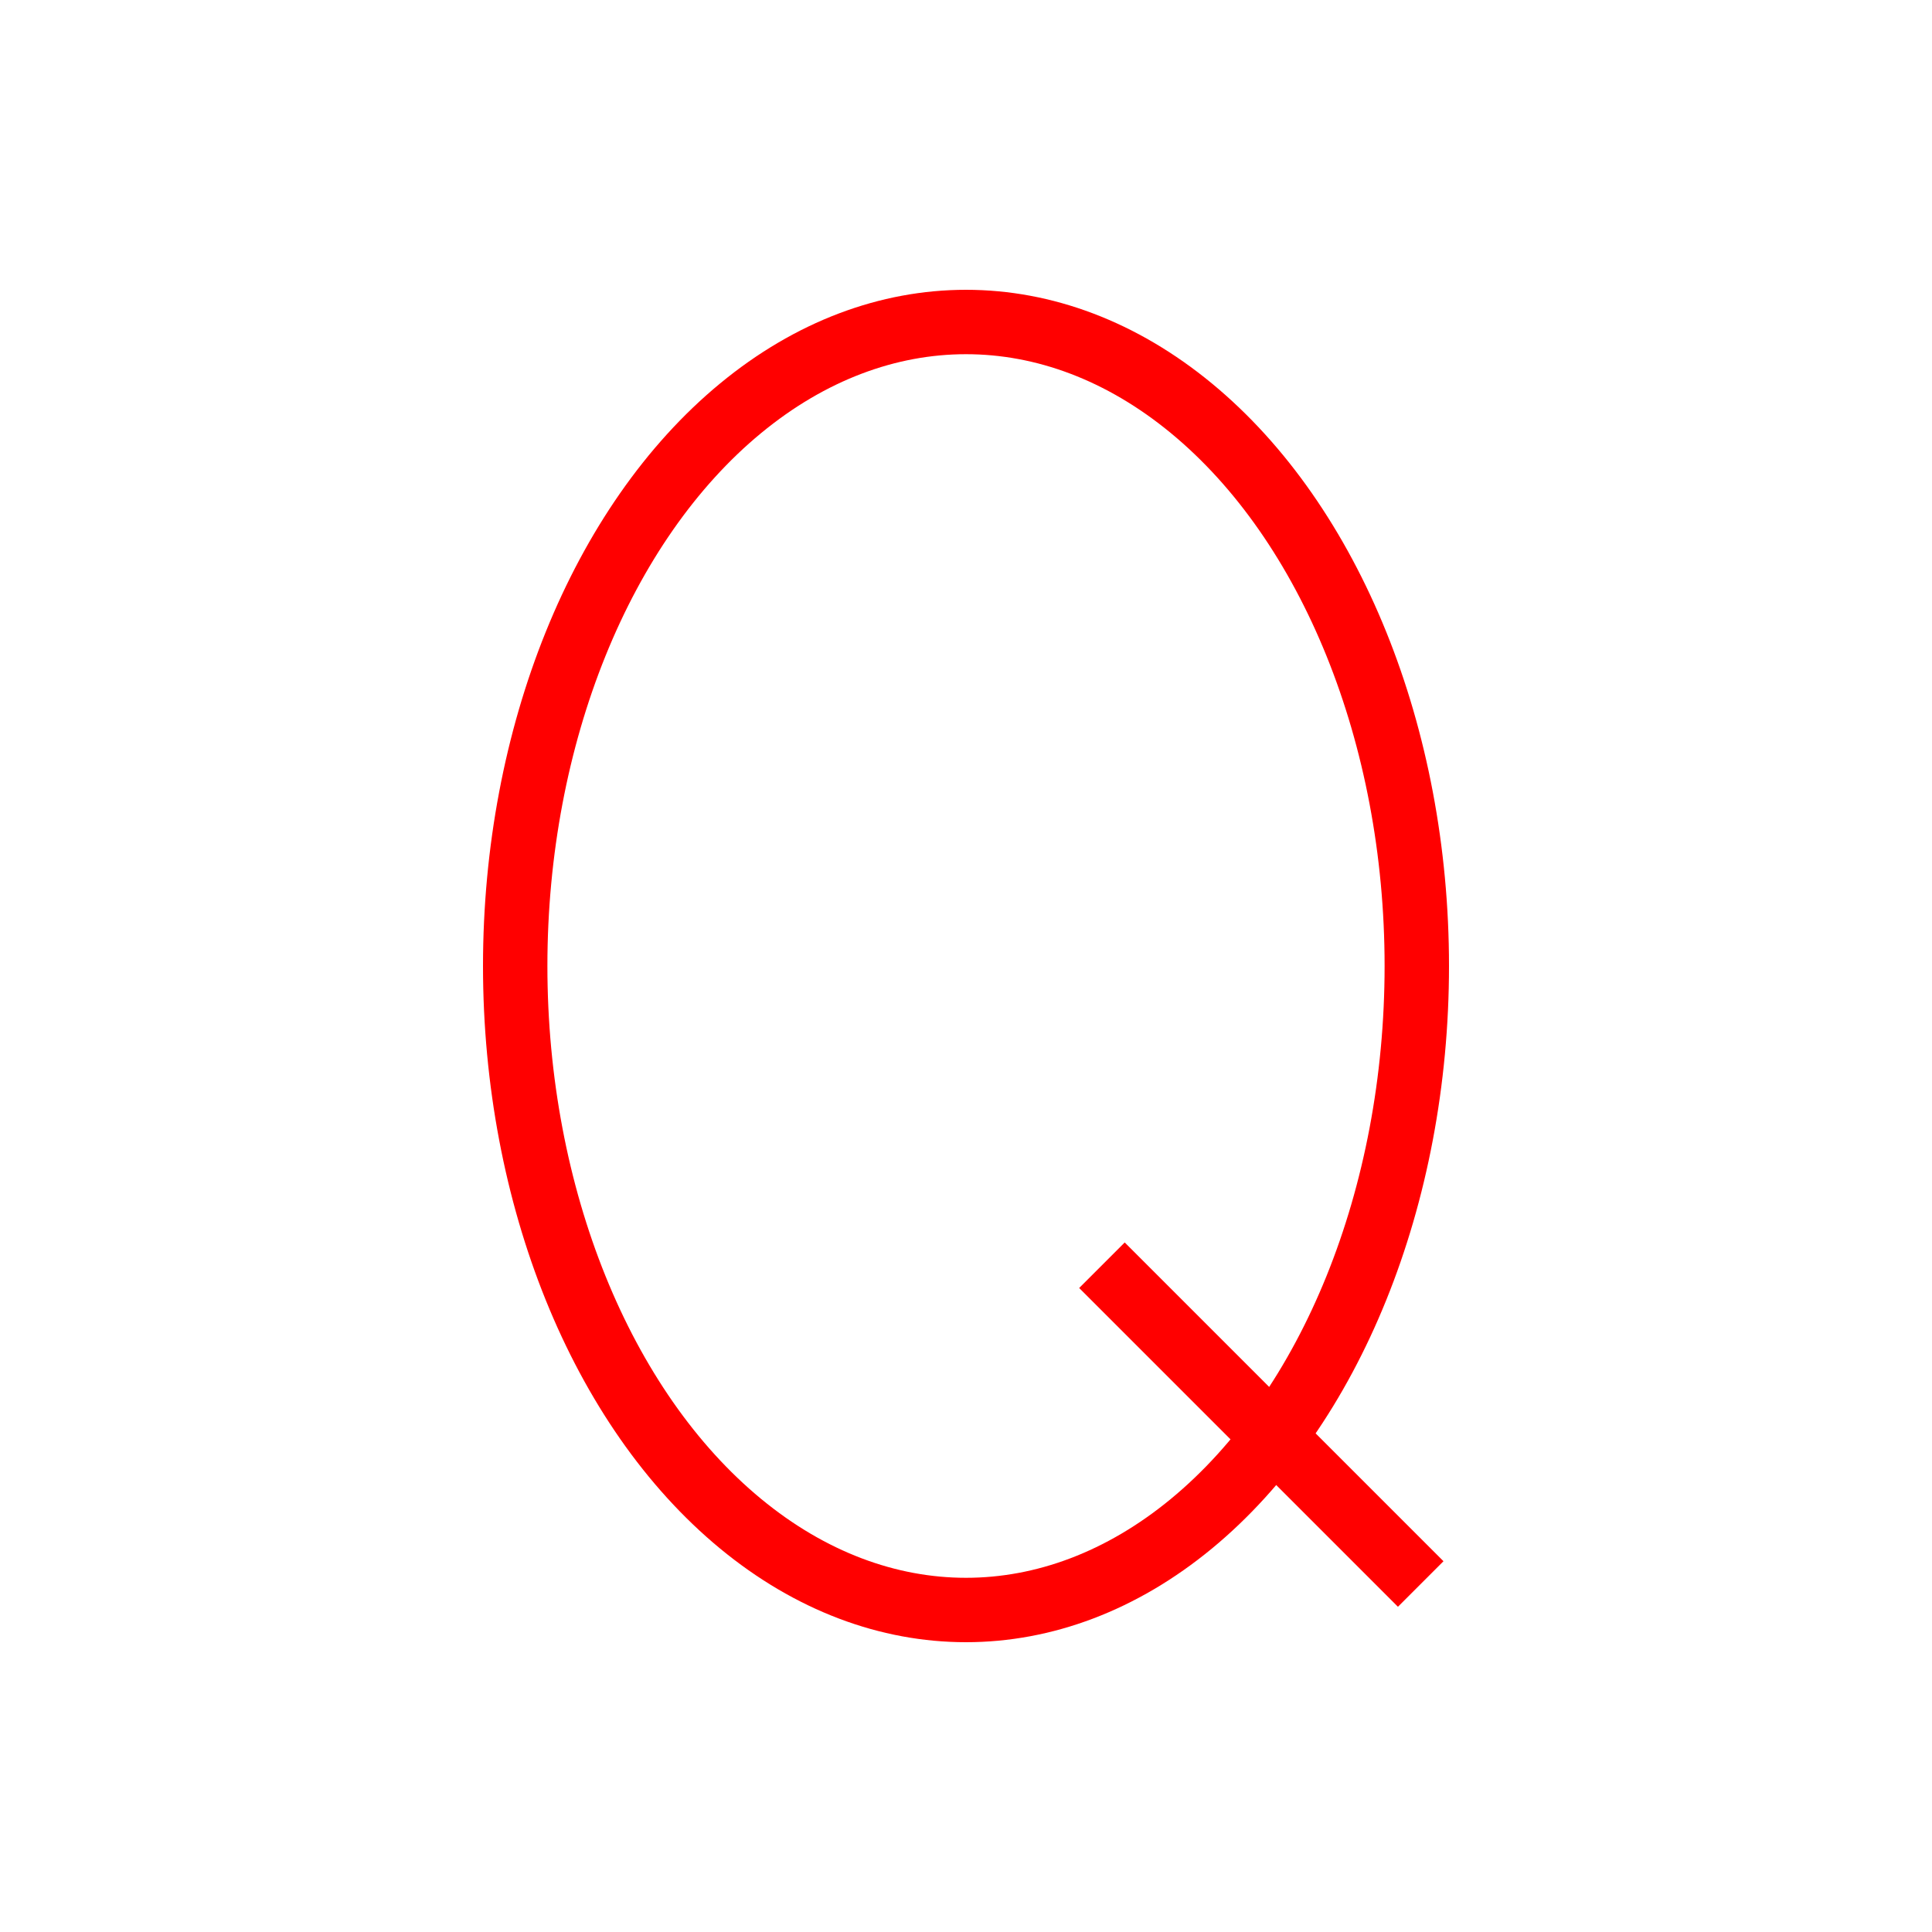 <svg width="150" height="150" version="1.1" xmlns="http://www.w3.org/2000/svg">
    <title>RedNumberQ</title>
    <ellipse cx="75" cy="75" rx="35" ry="50" fill="none" stroke-width="5" stroke="red"/>
    <g transform="translate(105,100) rotate(-45) translate(-115,-110)">
        <rect x="100" y="95" width="5" height="35" fill="red"/>
    </g>
</svg>